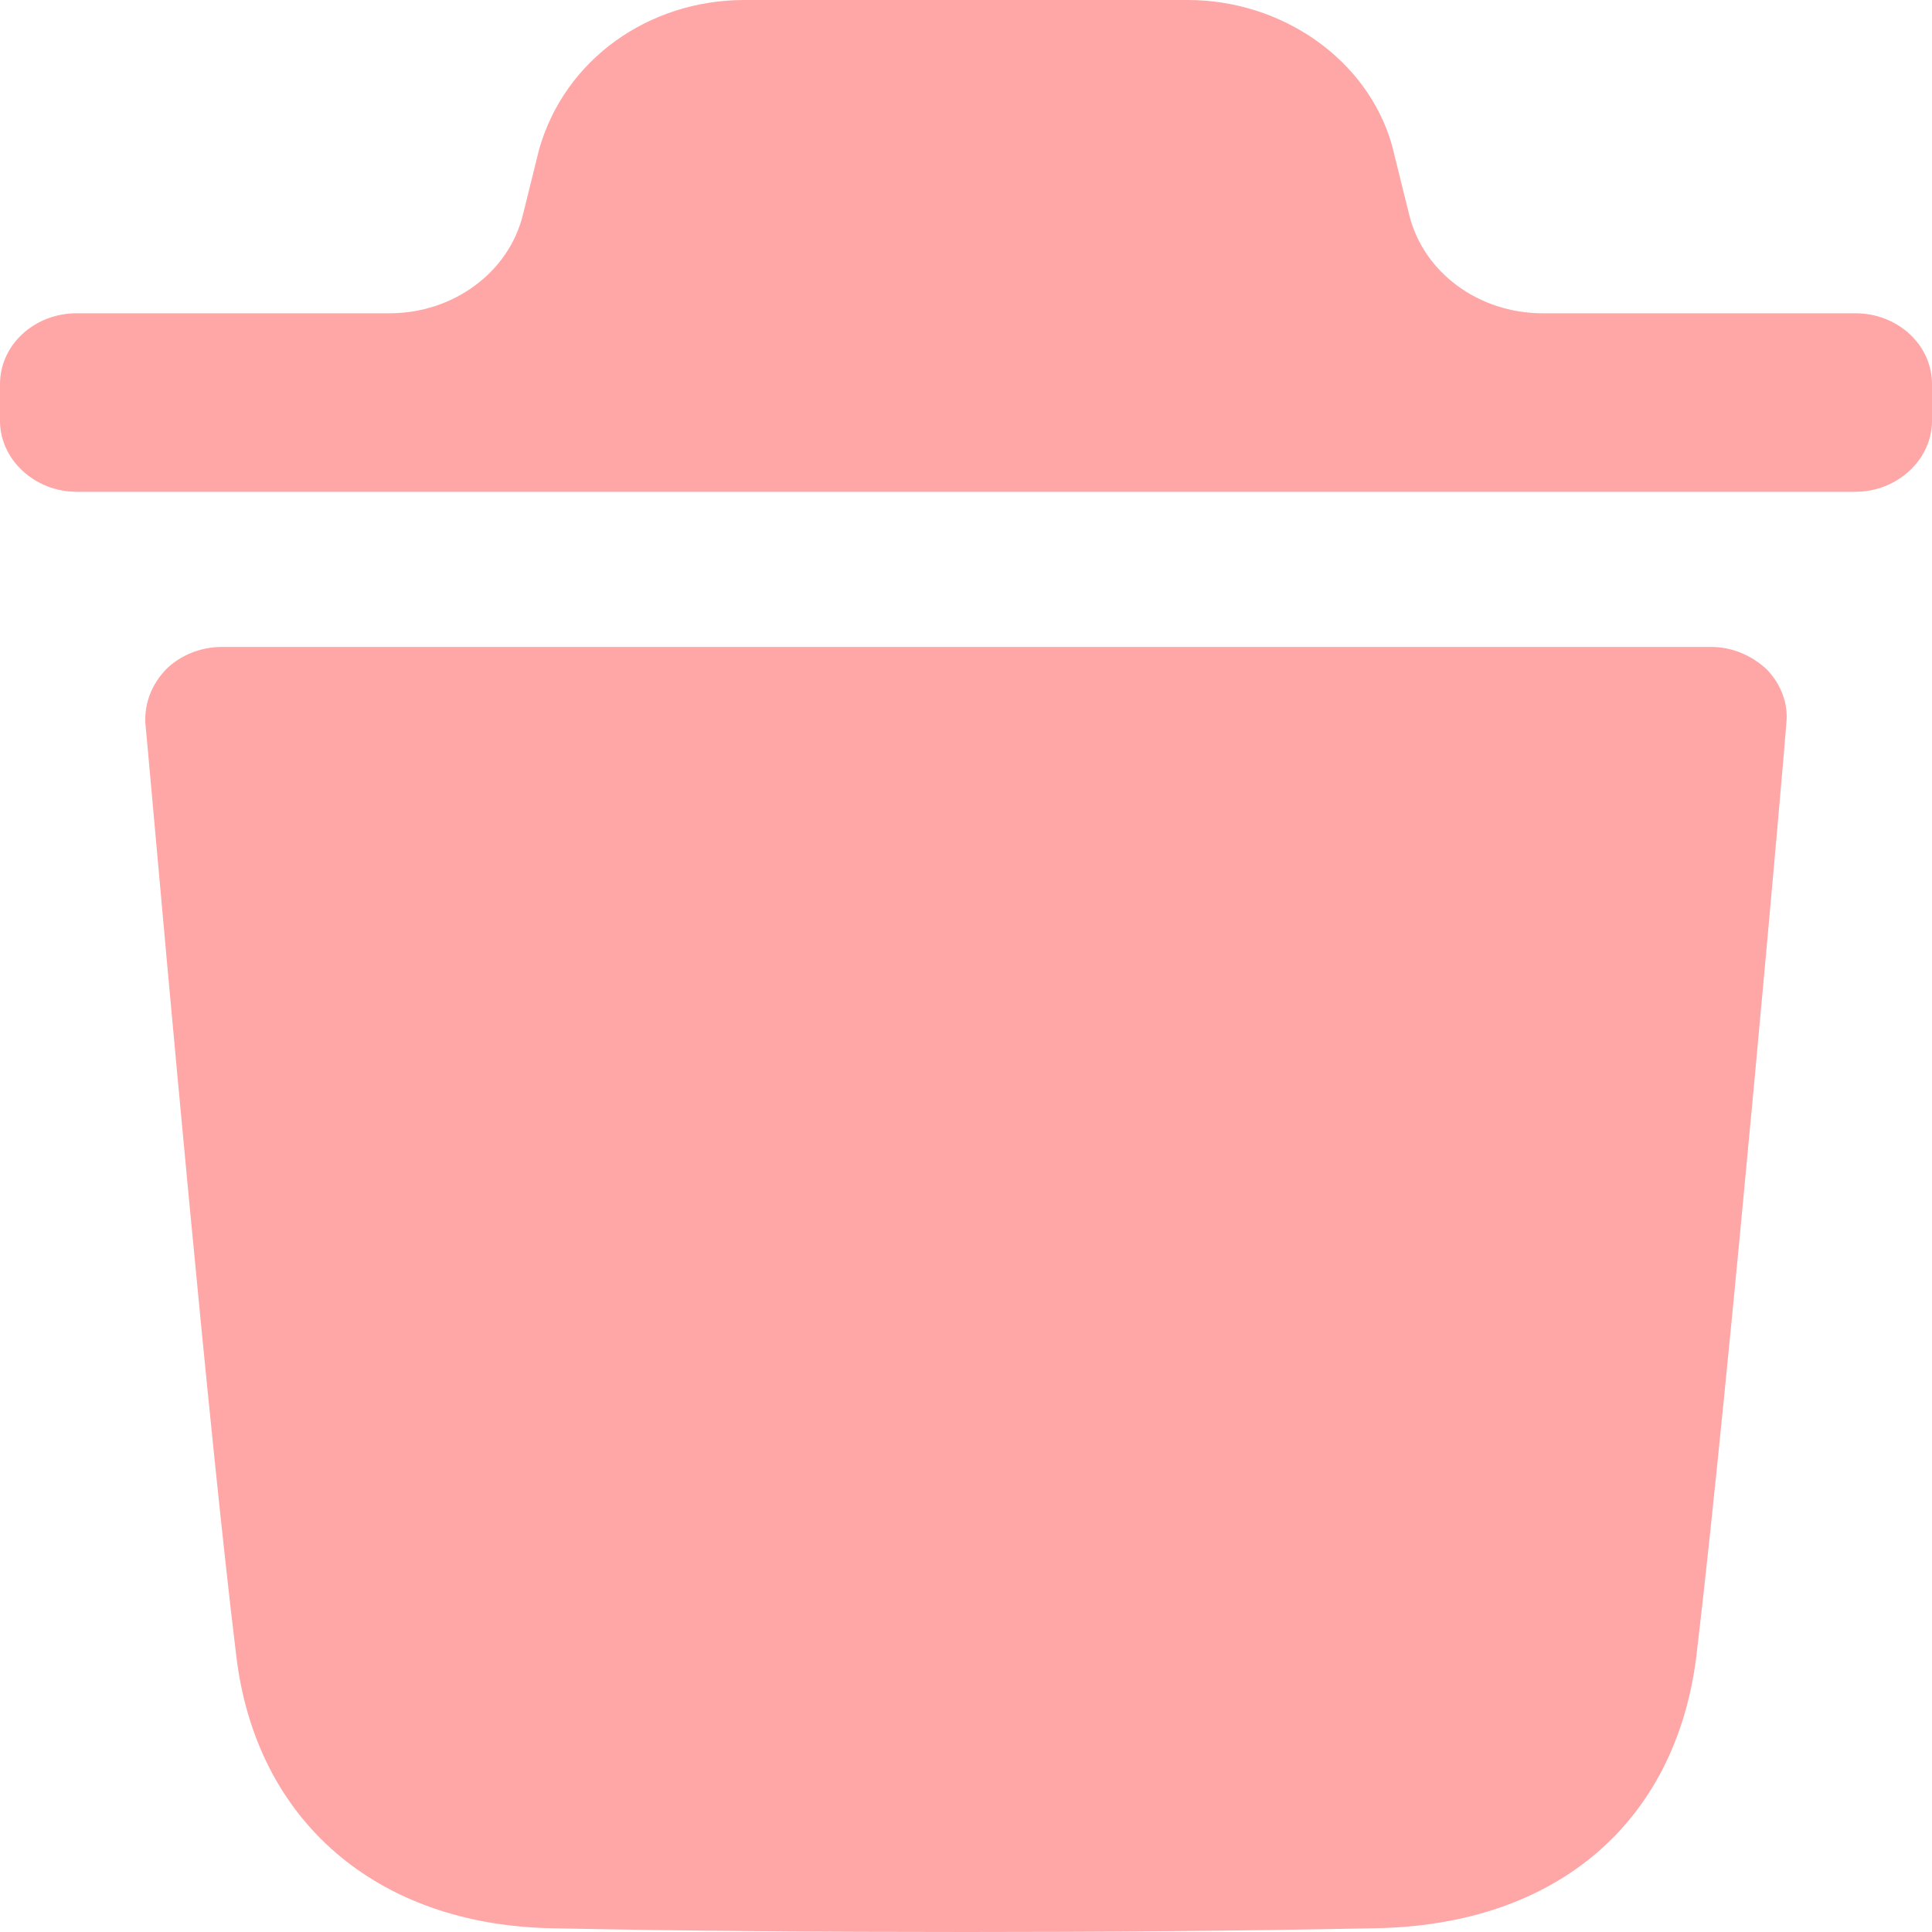 <svg width="20" height="20" viewBox="0 0 20 20" fill="none" xmlns="http://www.w3.org/2000/svg">
<path d="M19.208 3.243C19.64 3.243 20 3.566 20 3.977V4.357C20 4.758 19.64 5.091 19.208 5.091H0.793C0.36 5.091 0 4.758 0 4.357V3.977C0 3.566 0.36 3.243 0.793 3.243H4.033C4.691 3.243 5.264 2.822 5.412 2.228L5.581 1.546C5.845 0.617 6.713 0 7.706 0H12.294C13.276 0 14.154 0.617 14.408 1.497L14.589 2.227C14.736 2.822 15.309 3.243 15.968 3.243H19.208Z" fill="#FFA6A6"/>
<path d="M17.562 17.134C17.9 14.297 18.492 7.557 18.492 7.489C18.514 7.283 18.439 7.088 18.291 6.931C18.133 6.784 17.932 6.697 17.71 6.697H2.298C2.076 6.697 1.864 6.784 1.717 6.931C1.568 7.088 1.494 7.283 1.505 7.489C1.507 7.502 1.528 7.739 1.564 8.136C1.722 9.899 2.161 14.81 2.445 17.134C2.646 18.846 3.894 19.922 5.702 19.961C7.097 19.99 8.535 20 10.004 20C11.389 20 12.794 19.99 14.233 19.961C16.103 19.932 17.35 18.875 17.562 17.134Z" fill="#FFA6A6"/>
</svg>
